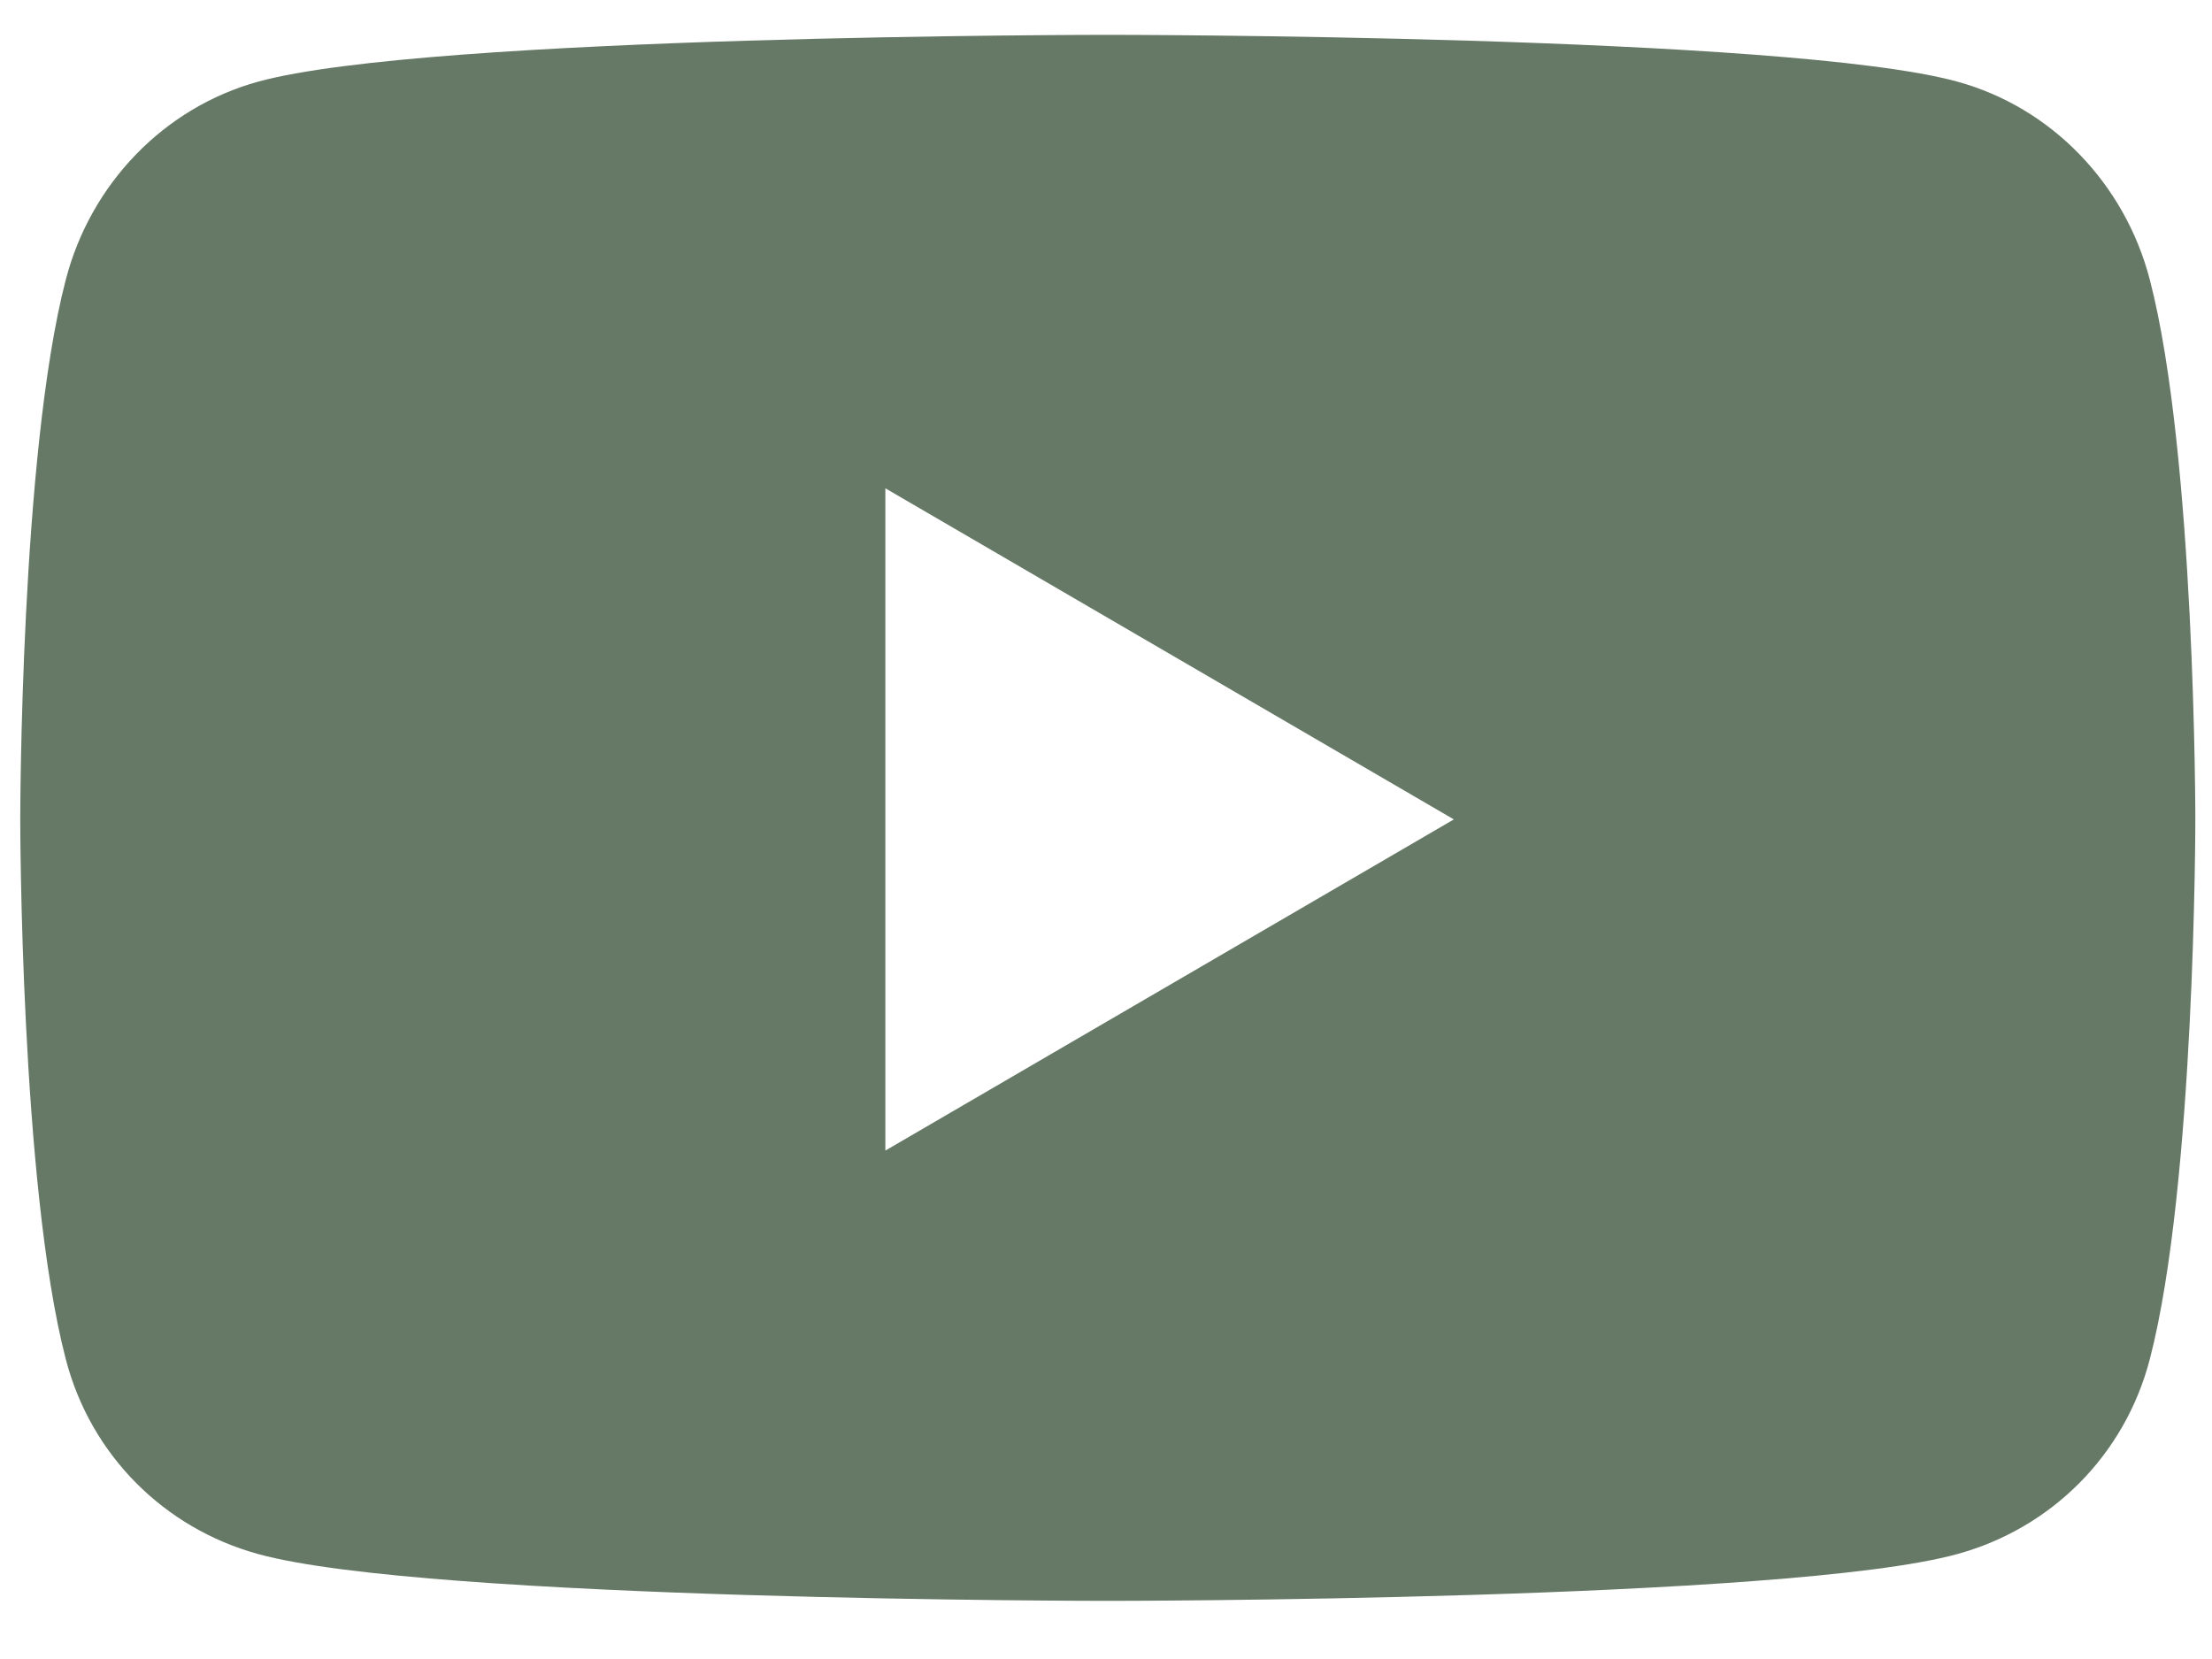 <svg width="32" height="24" viewBox="0 0 32 24" fill="none" xmlns="http://www.w3.org/2000/svg">
<path d="M31.101 4.049C30.739 2.653 29.673 1.554 28.319 1.182C25.865 0.504 16.026 0.504 16.026 0.504C16.026 0.504 6.186 0.504 3.732 1.182C2.379 1.555 1.312 2.653 0.951 4.049C0.293 6.578 0.293 11.854 0.293 11.854C0.293 11.854 0.293 17.131 0.951 19.66C1.312 21.055 2.379 22.108 3.732 22.481C6.186 23.159 16.026 23.159 16.026 23.159C16.026 23.159 25.865 23.159 28.319 22.481C29.673 22.108 30.739 21.055 31.101 19.66C31.759 17.131 31.759 11.854 31.759 11.854C31.759 11.854 31.759 6.578 31.101 4.049ZM12.808 16.645V7.064L21.032 11.854L12.808 16.645Z" fill="#667966"/>
</svg>
